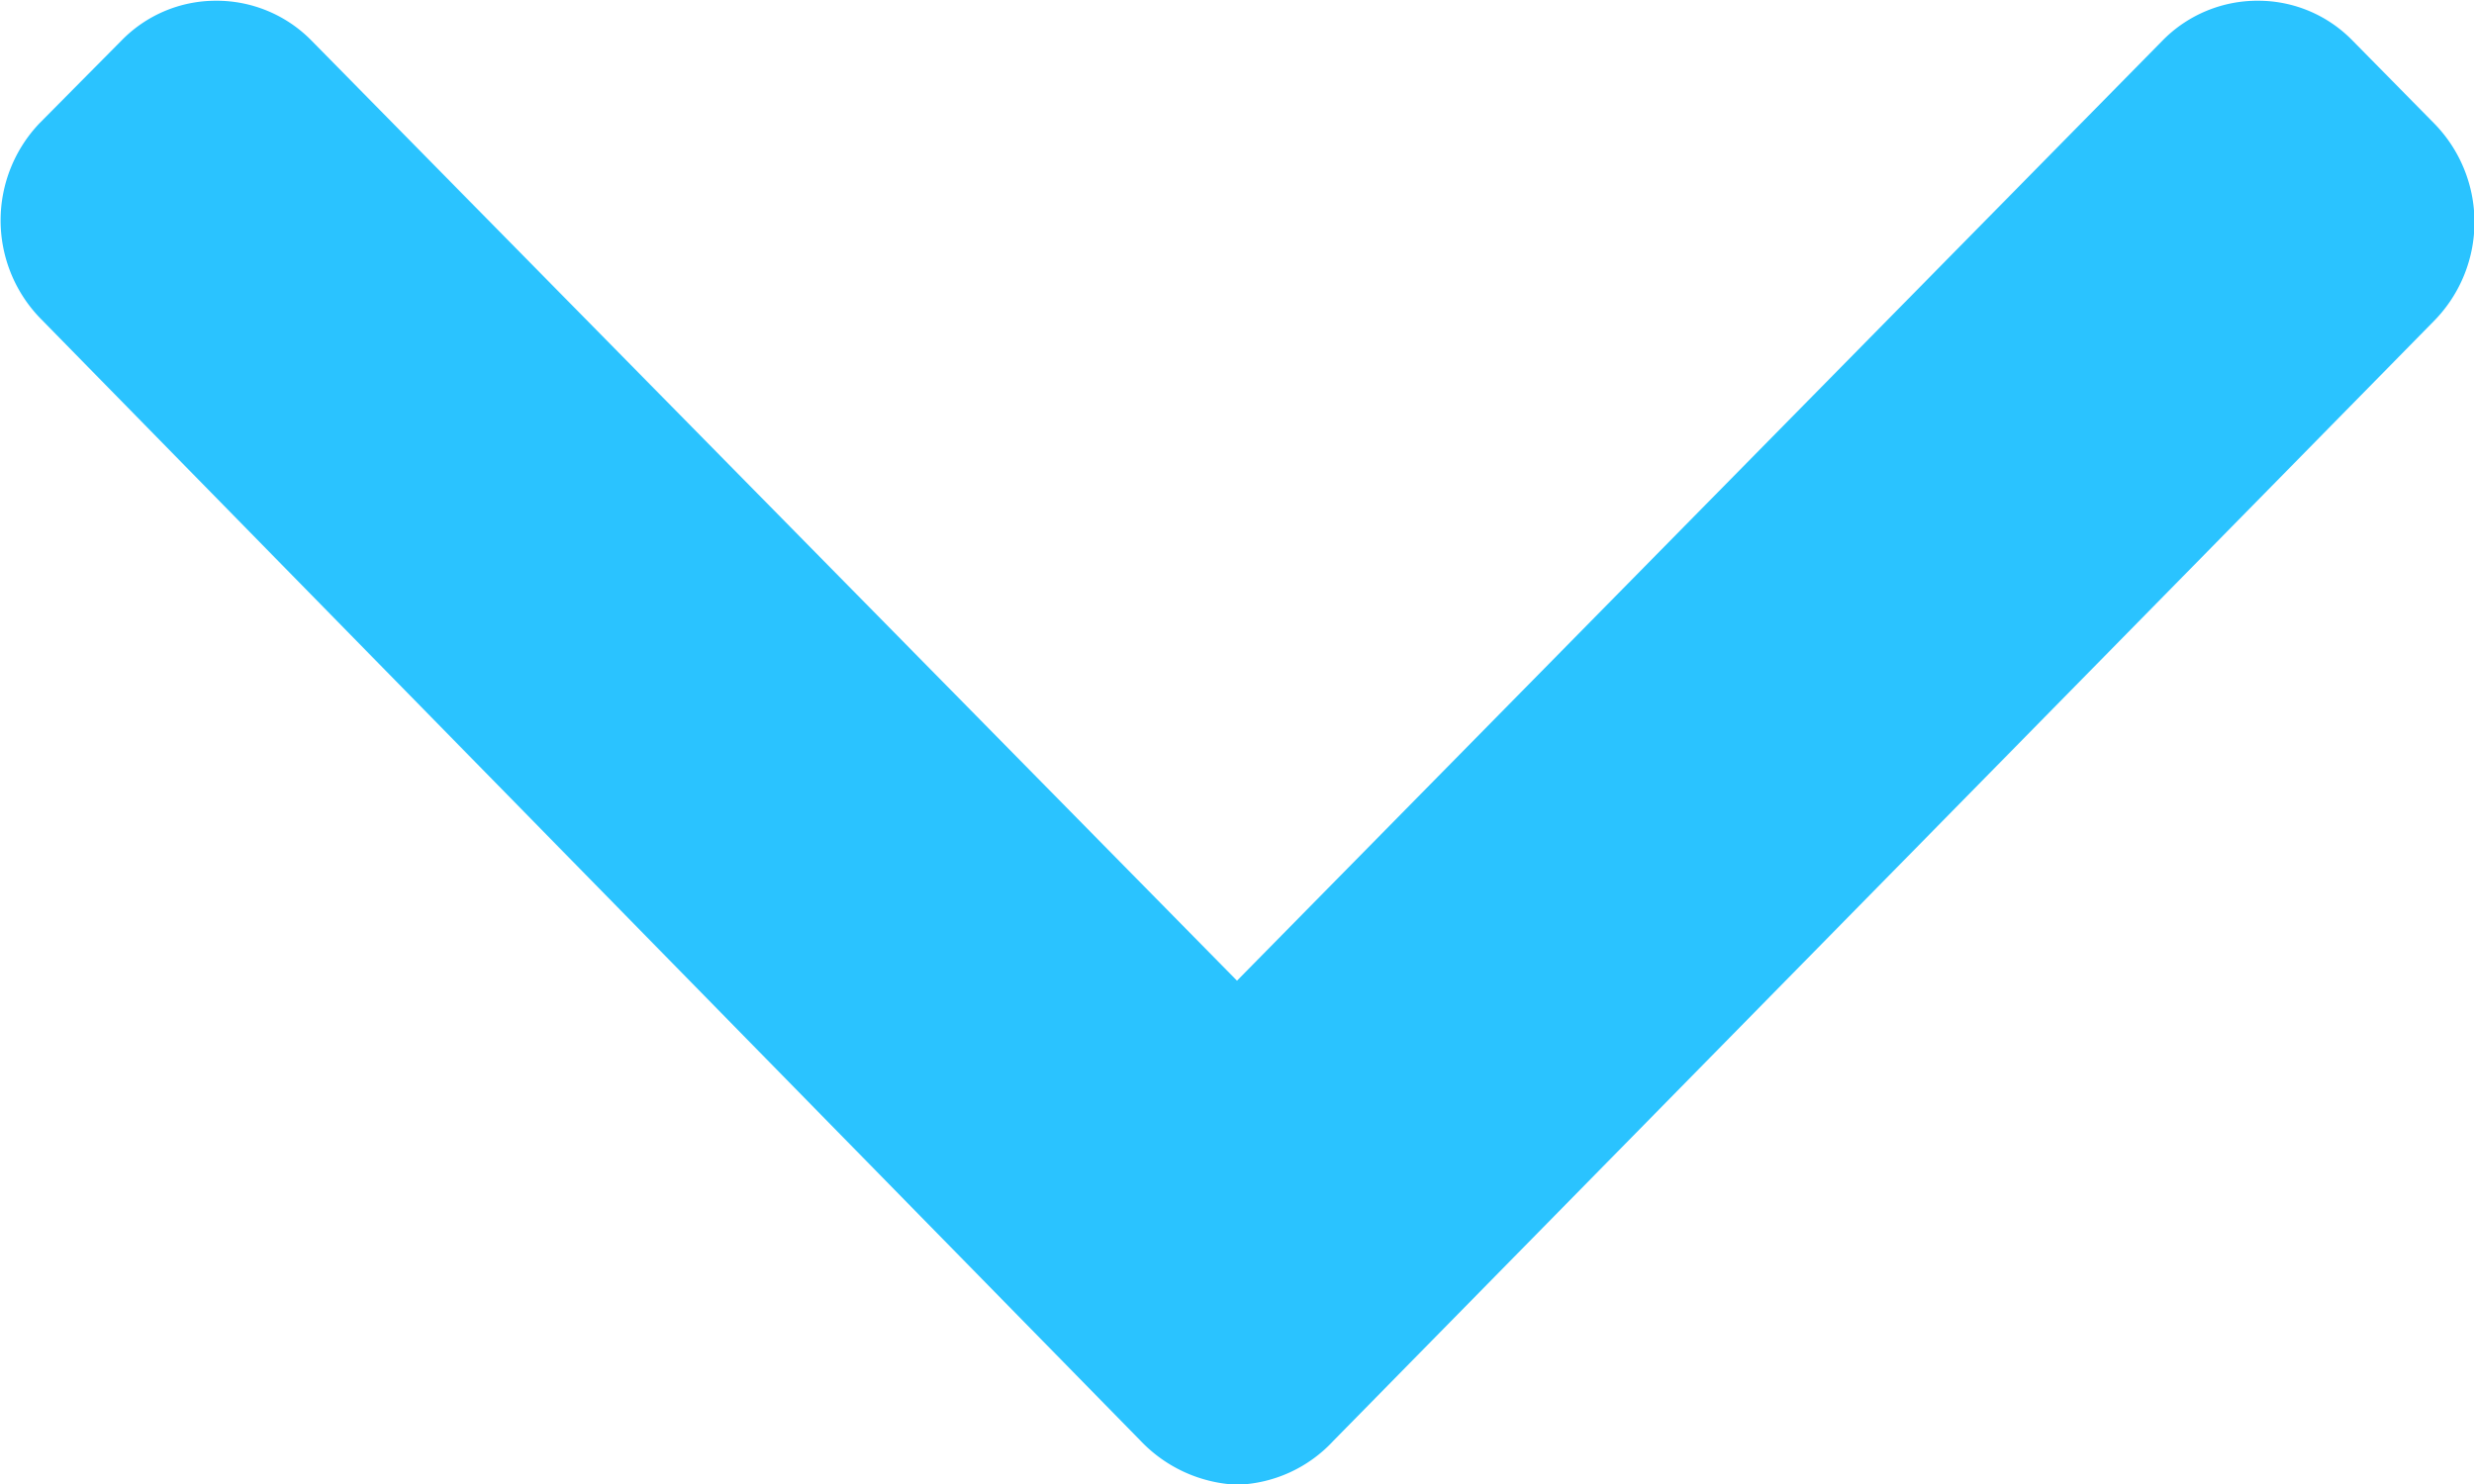 <svg xmlns="http://www.w3.org/2000/svg" width="10" height="6" viewBox="0 0 10 6">
  <defs>
    <style>
      .cls-1 {
        fill: #2ac3ff;
        fill-rule: evenodd;
      }
    </style>
  </defs>
  <path id="Shape_1_copy_2" data-name="Shape 1 copy 2" class="cls-1" d="M1295.84,385.5l-0.33-.335a0.532,0.532,0,0,0-.38-0.162,0.537,0.537,0,0,0-.39.162l-3.74,3.8-3.74-3.8a0.537,0.537,0,0,0-.39-0.162,0.532,0.532,0,0,0-.38.162l-0.33.333a0.569,0.569,0,0,0,0,.786l4.45,4.541a0.572,0.572,0,0,0,.39.178h0a0.553,0.553,0,0,0,.39-0.178l4.45-4.529A0.57,0.57,0,0,0,1295.84,385.5Z" transform="translate(-1286 -385)"/>
</svg>
